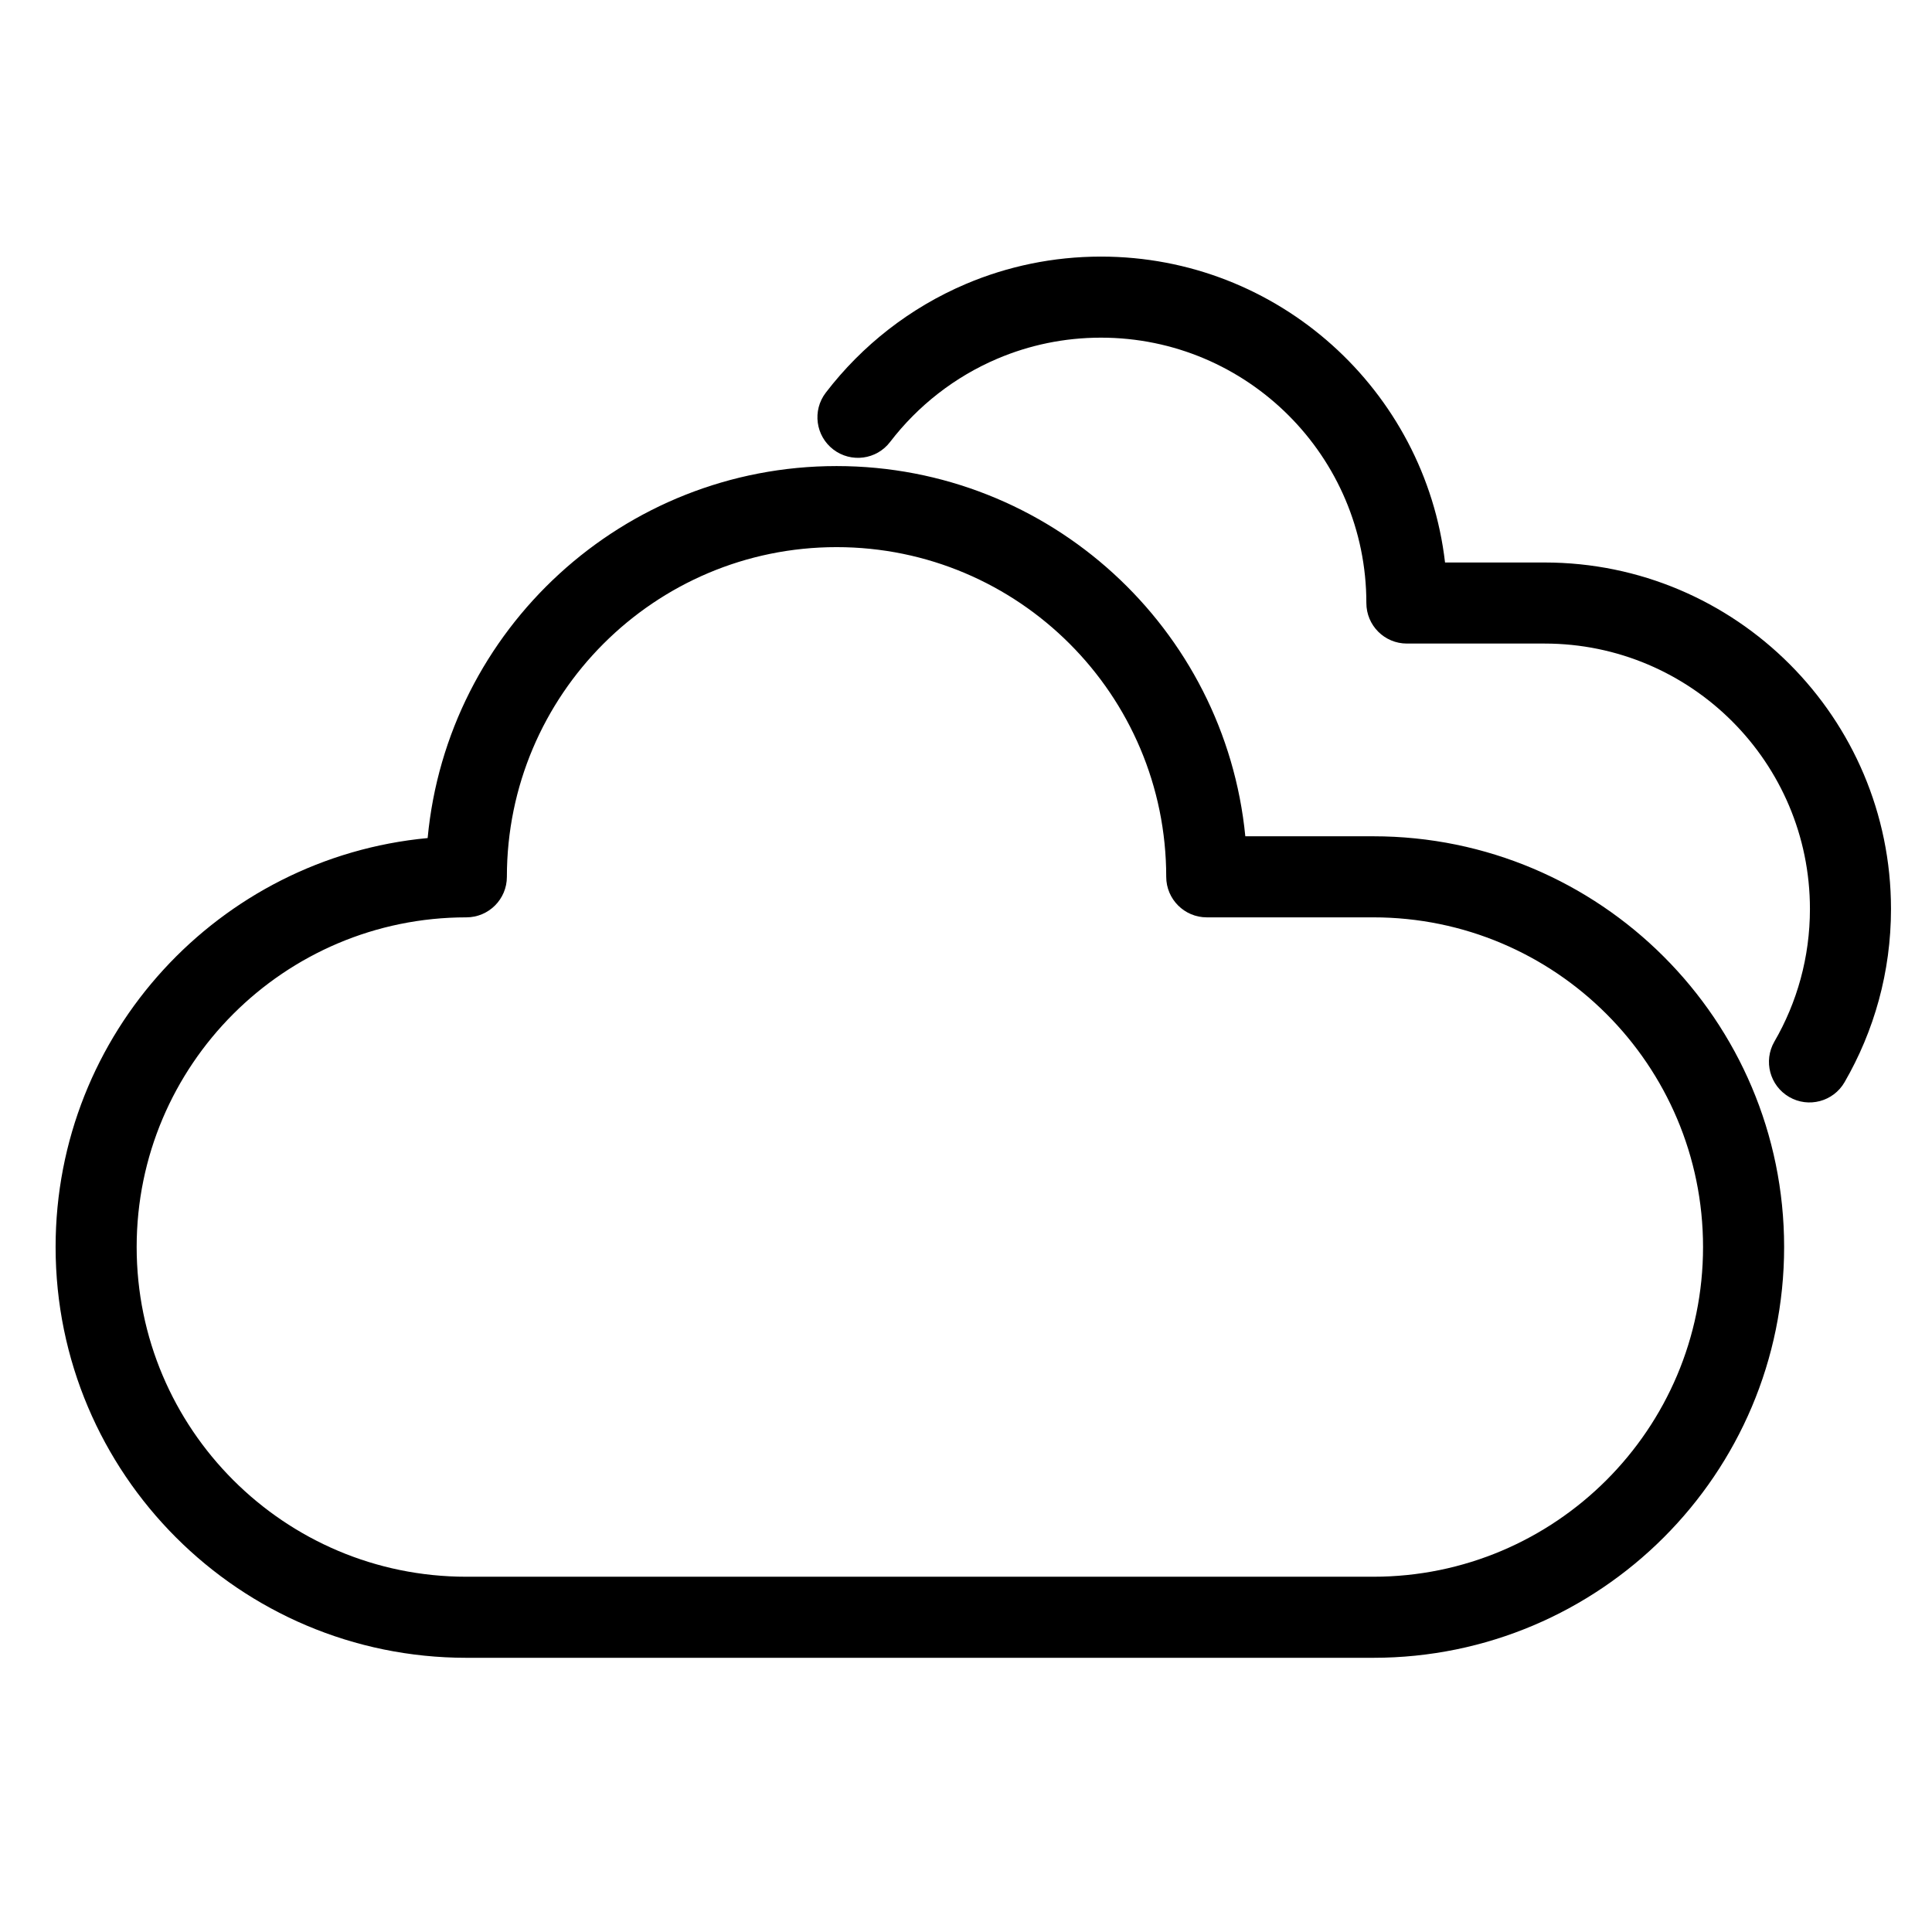 <?xml version="1.0" encoding="utf-8"?>
<!-- Generator: Adobe Illustrator 15.1.0, SVG Export Plug-In . SVG Version: 6.00 Build 0)  -->
<!DOCTYPE svg PUBLIC "-//W3C//DTD SVG 1.1//EN" "http://www.w3.org/Graphics/SVG/1.1/DTD/svg11.dtd">
<svg version="1.1" id="Layer_1" xmlns="http://www.w3.org/2000/svg" xmlns:xlink="http://www.w3.org/1999/xlink" x="0px" y="0px"
	 width="283.465px" height="283.465px" viewBox="0 0 283.465 283.465" enable-background="new 0 0 283.465 283.465"
	 xml:space="preserve">
<path fill-rule="evenodd" clip-rule="evenodd" d="M130.595,64.845c4.089-5.332,9.513-9.577,15.774-12.231
	c4.657-1.98,9.791-3.072,15.169-3.072c21.489,0,38.936,17.446,38.936,38.935c0,3.288,2.659,5.947,5.946,5.947h20.199
	c21.489,0,38.936,17.452,38.936,38.94c0,7.085-1.894,13.736-5.216,19.461c-1.638,2.841-0.674,6.476,2.172,8.125
	c2.834,1.649,6.481,0.674,8.119-2.16c4.333-7.486,6.818-16.169,6.818-25.426c0-28.057-22.777-50.834-50.829-50.834h-14.601
	c-2.938-25.252-24.438-44.882-50.48-44.882c-7.027,0-13.729,1.429-19.815,4.013c-8.166,3.467-15.24,9.002-20.565,15.954
	c-1.998,2.607-1.498,6.342,1.104,8.334C124.869,67.946,128.609,67.453,130.595,64.845z M68.423,134.595
	c3.288,0,5.947-2.666,5.947-5.947c0-26.698,21.674-48.372,48.373-48.372c26.692,0,48.366,21.674,48.366,48.372
	c0,3.282,2.672,5.947,5.947,5.947h24.438c26.704,0,48.378,21.674,48.378,48.367c0,26.704-21.674,48.378-48.378,48.378H68.423
	c-26.698,0-48.372-21.674-48.372-48.378C20.051,156.27,41.726,134.595,68.423,134.595z M62.744,122.962
	c-30.601,2.869-54.586,28.655-54.586,60c0,33.267,27.006,60.272,60.266,60.272h133.072c33.267,0,60.272-27.006,60.272-60.272
	c0-33.261-27.006-60.261-60.272-60.261h-18.782c-2.984-30.479-28.713-54.319-59.97-54.319
	C91.399,68.382,65.607,92.362,62.744,122.962z"/>
</svg>
